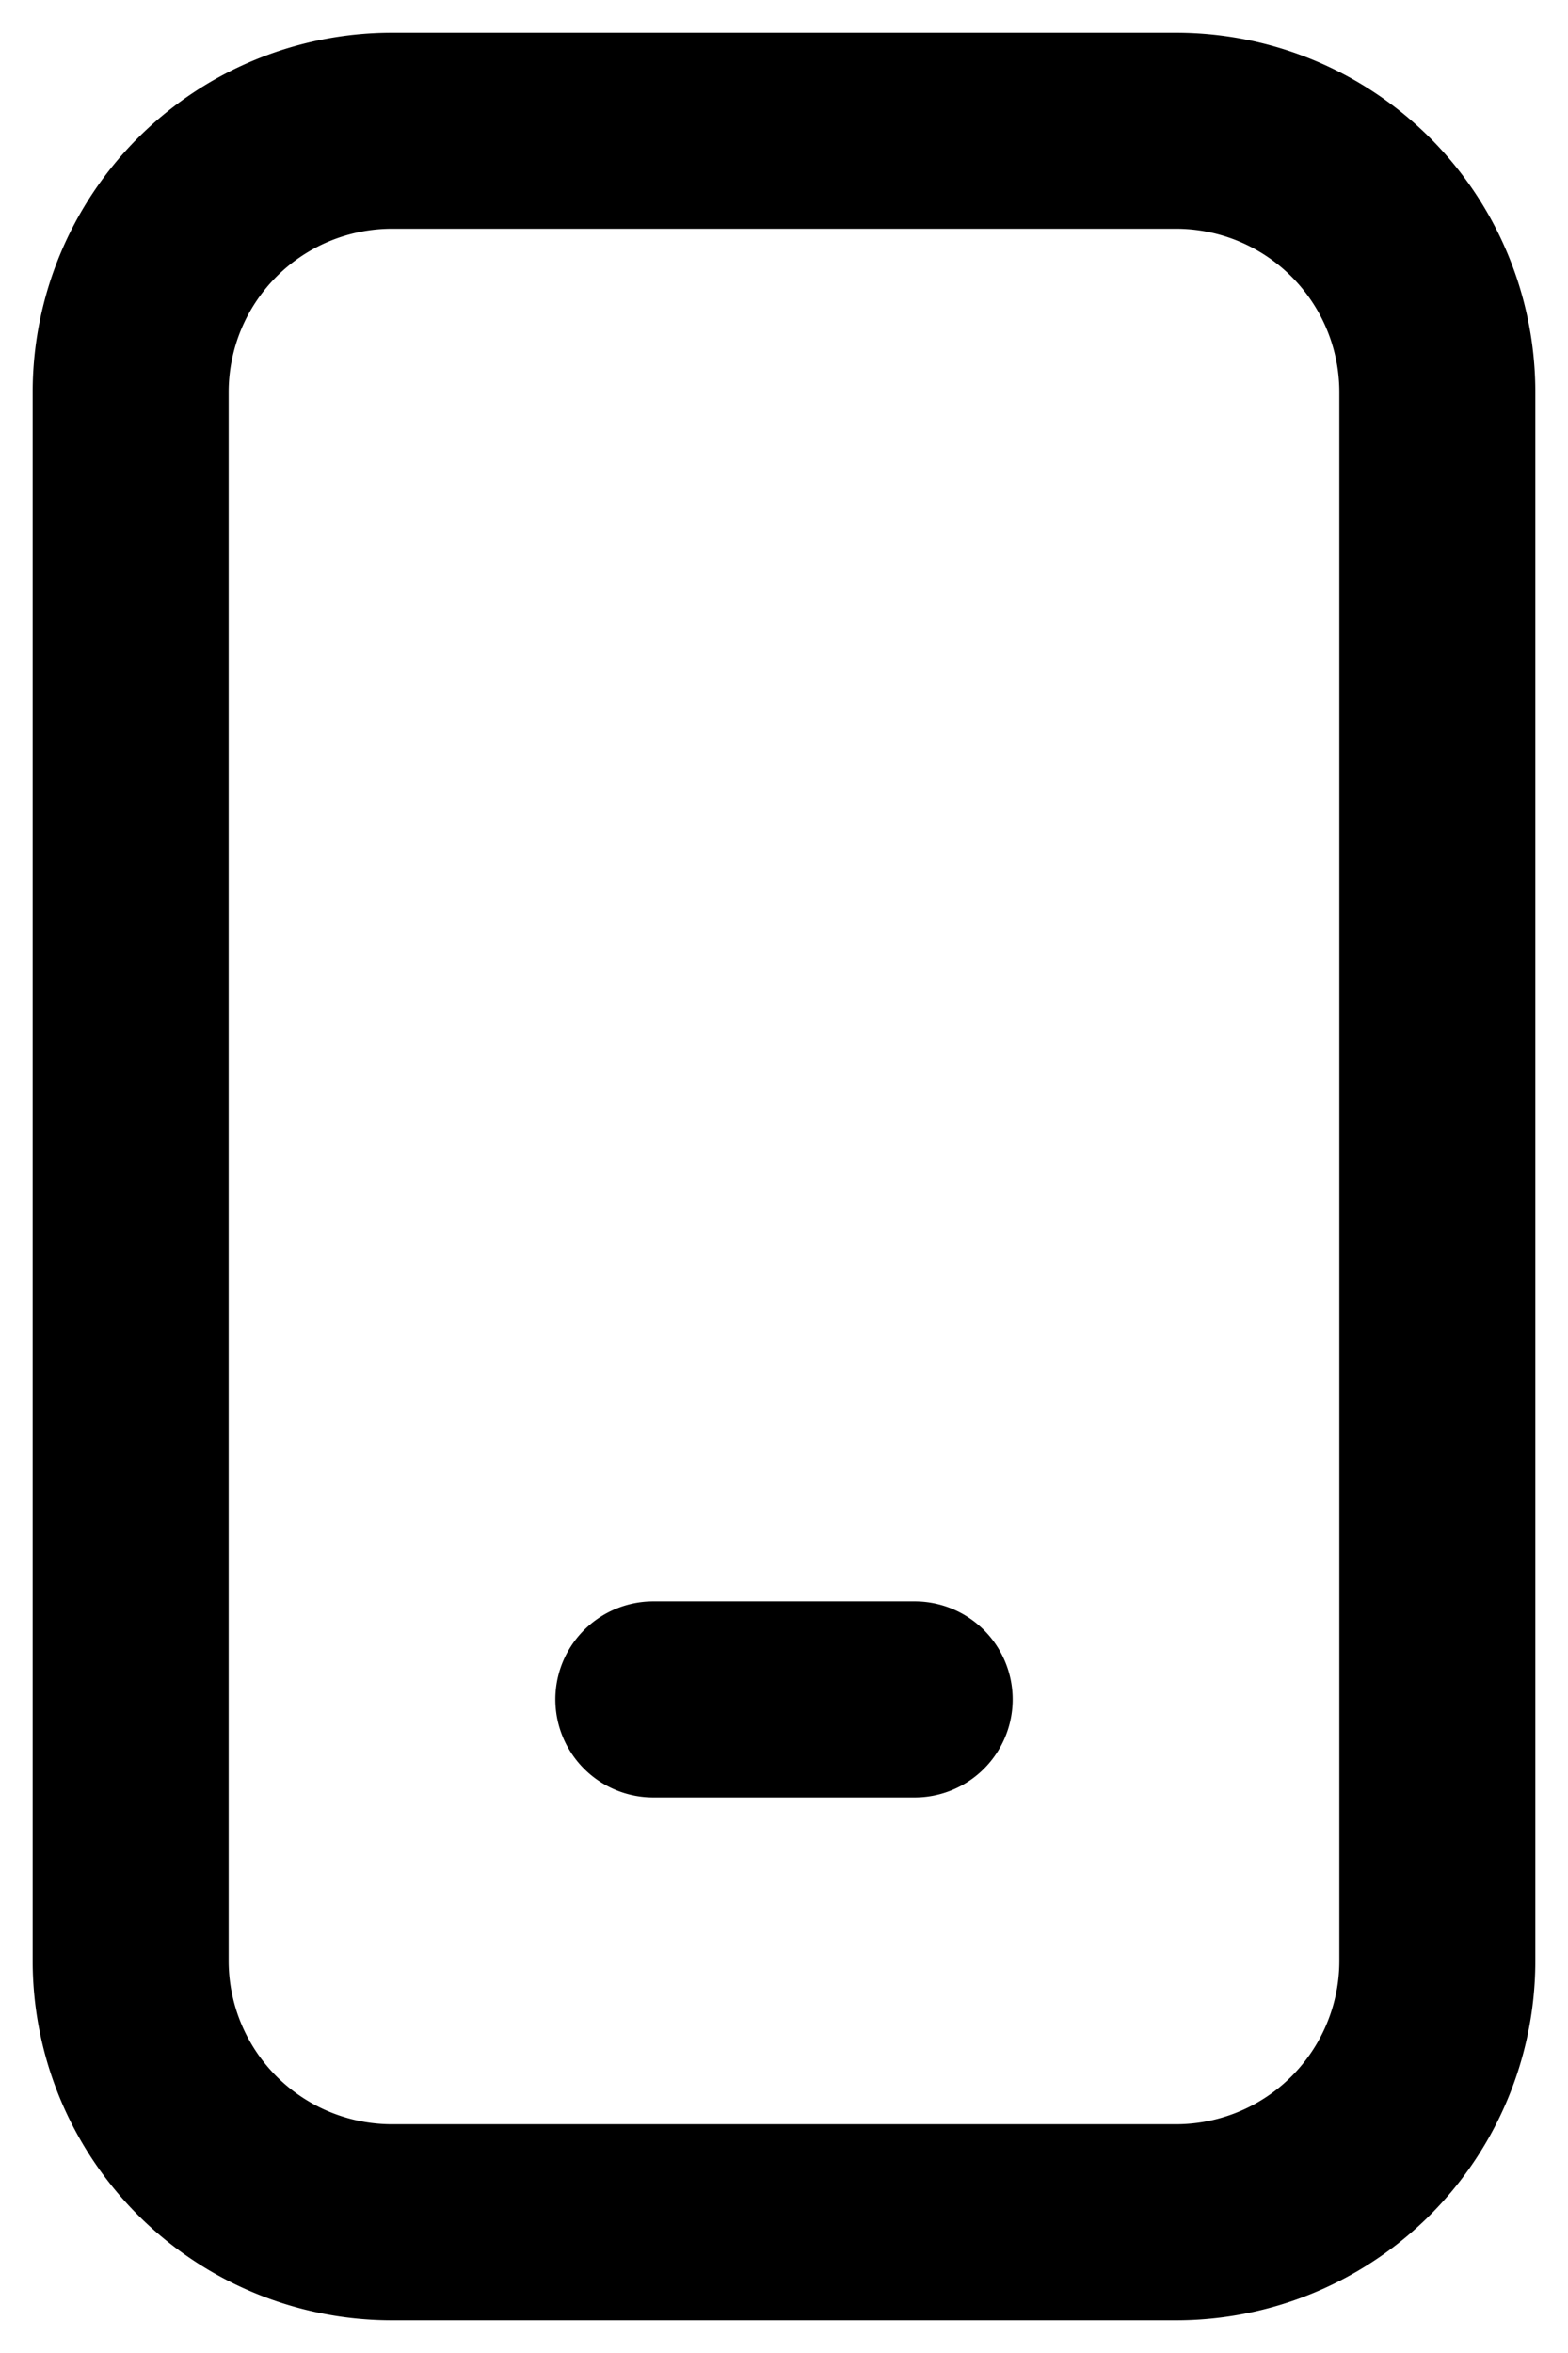 <svg width="12" height="18" fill="none" xmlns="http://www.w3.org/2000/svg"><path d="M5 13h2m-4 4h6a2 2 0 002-2V3a2 2 0 00-2-2H3a2 2 0 00-2 2v12a2 2 0 002 2z" stroke="currentColor" stroke-width="1.5" stroke-linecap="round"/></svg>